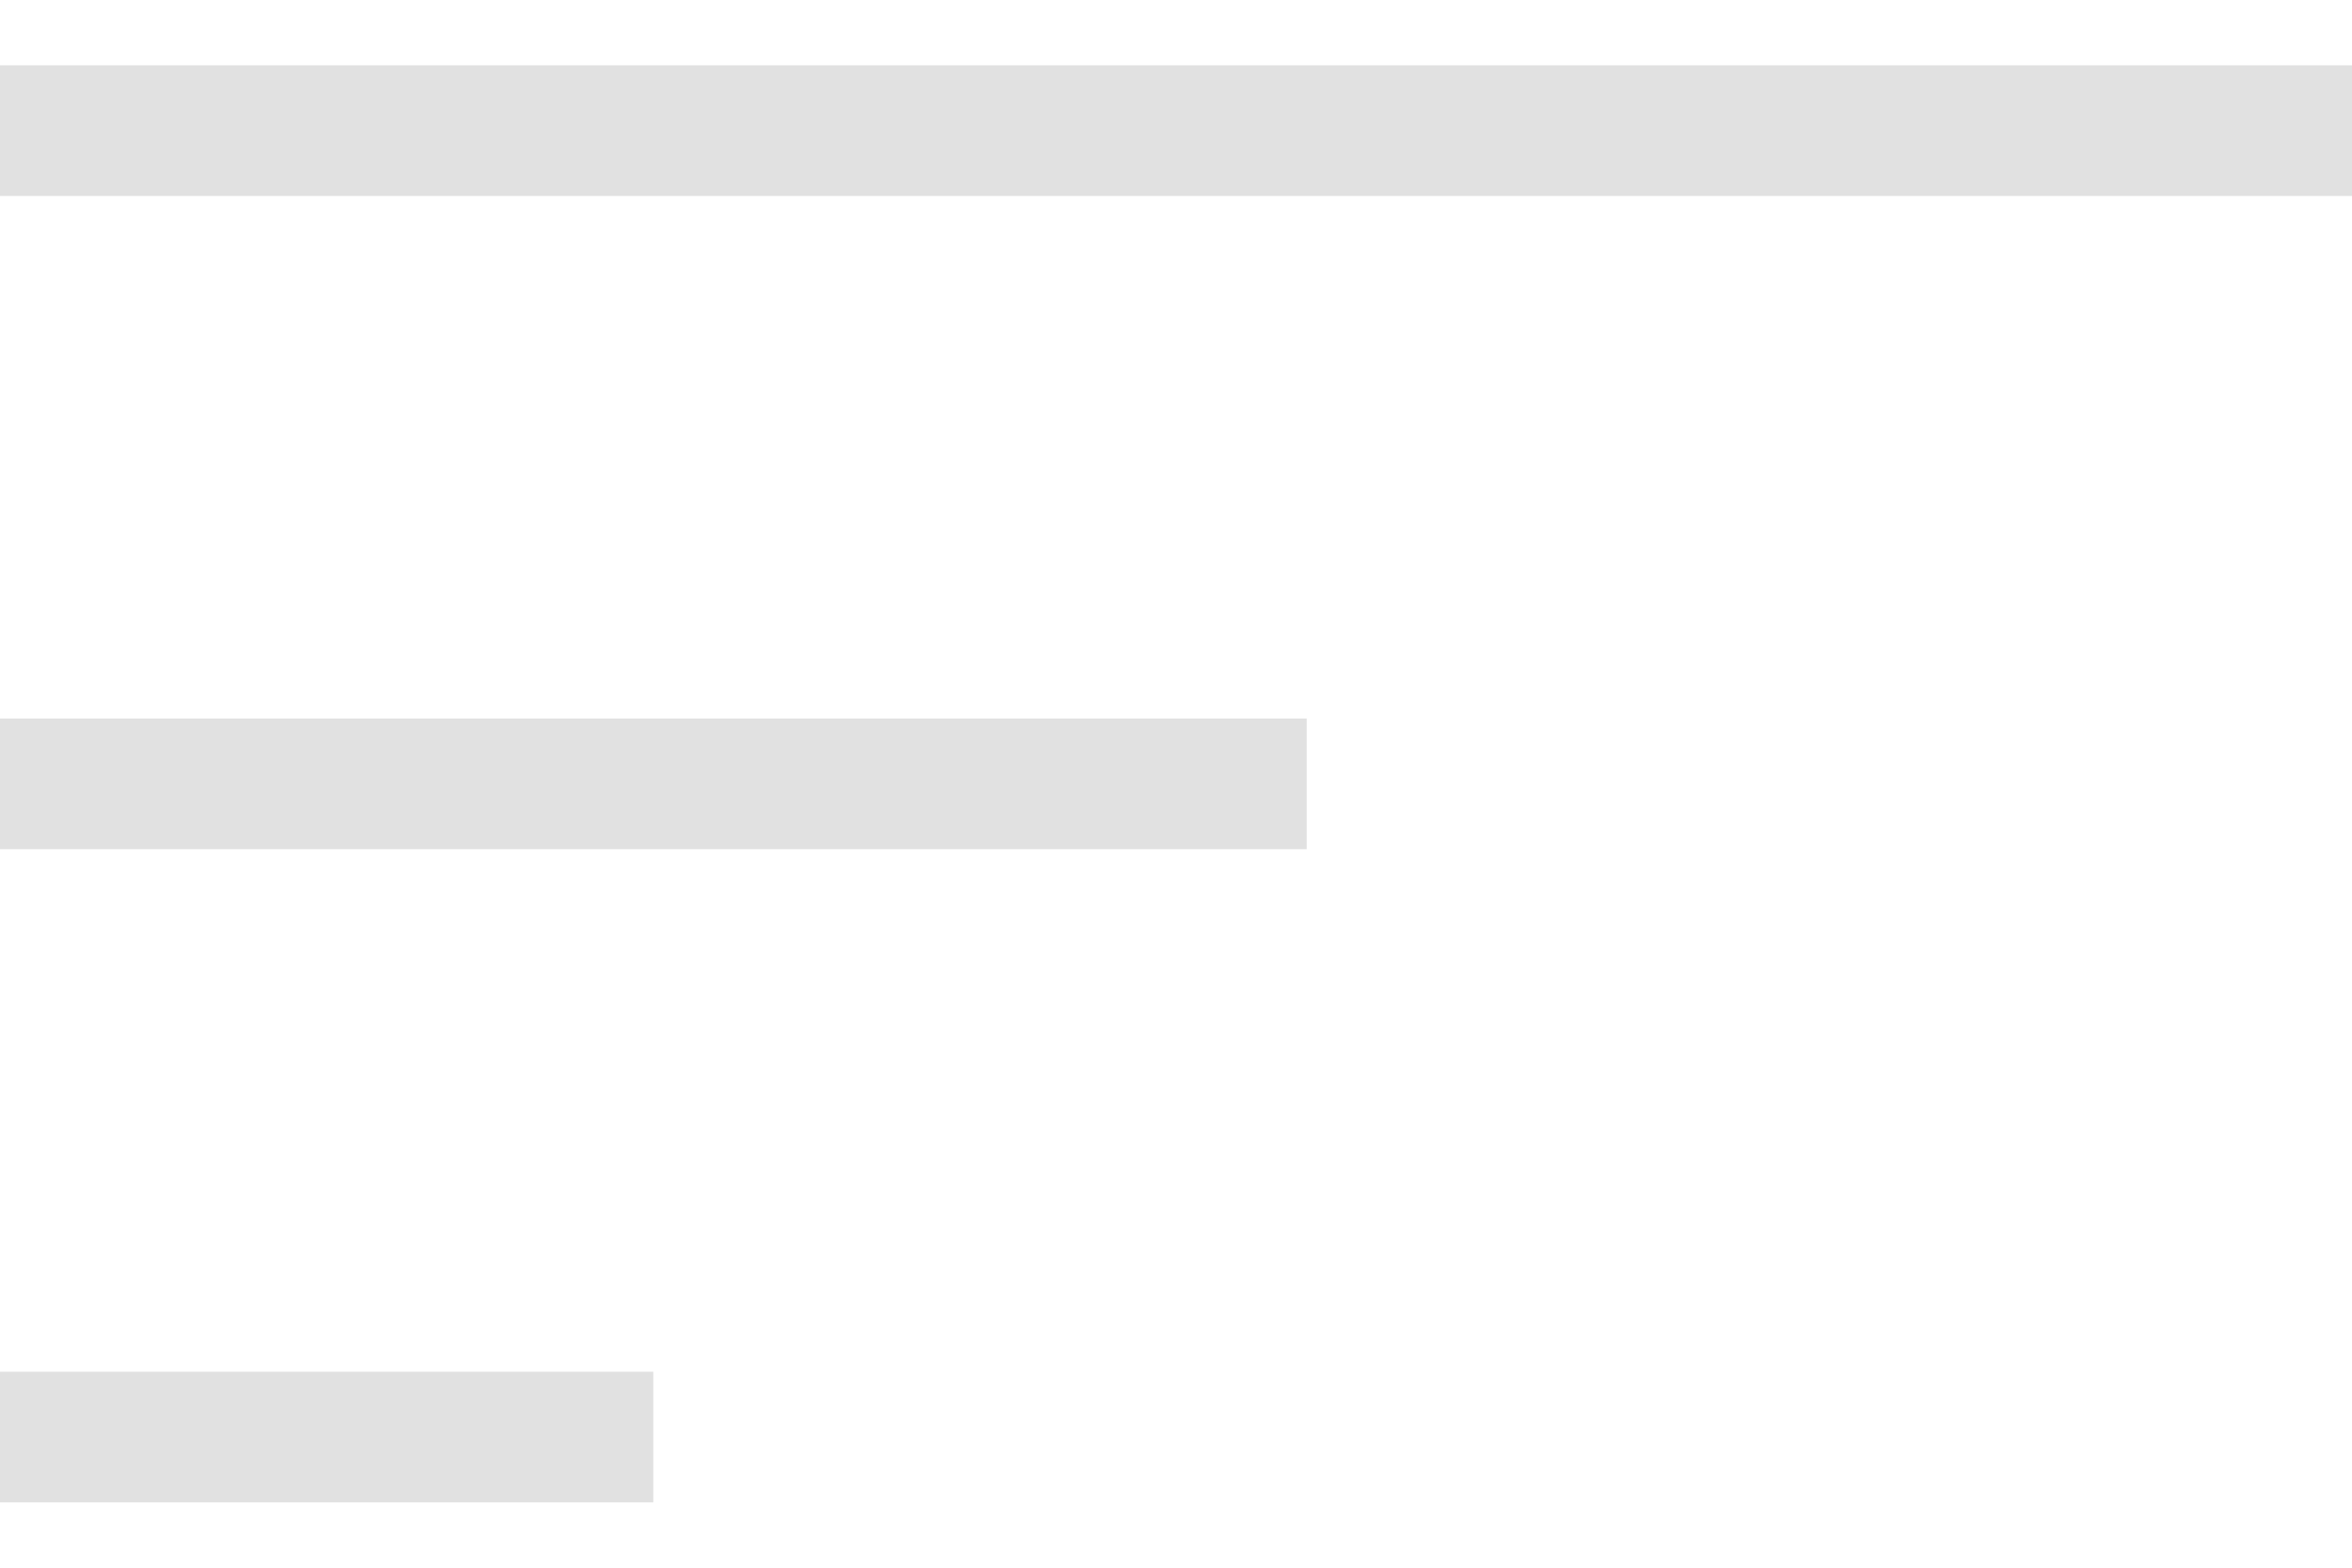 <svg width="18" height="12" viewBox="0 0 18 12" fill="none" xmlns="http://www.w3.org/2000/svg">
<path d="M0 1H18" stroke="#E1E1E1"/>
<path d="M0 6H10" stroke="#E1E1E1"/>
<path d="M0 11H5" stroke="#E1E1E1"/>
</svg>
